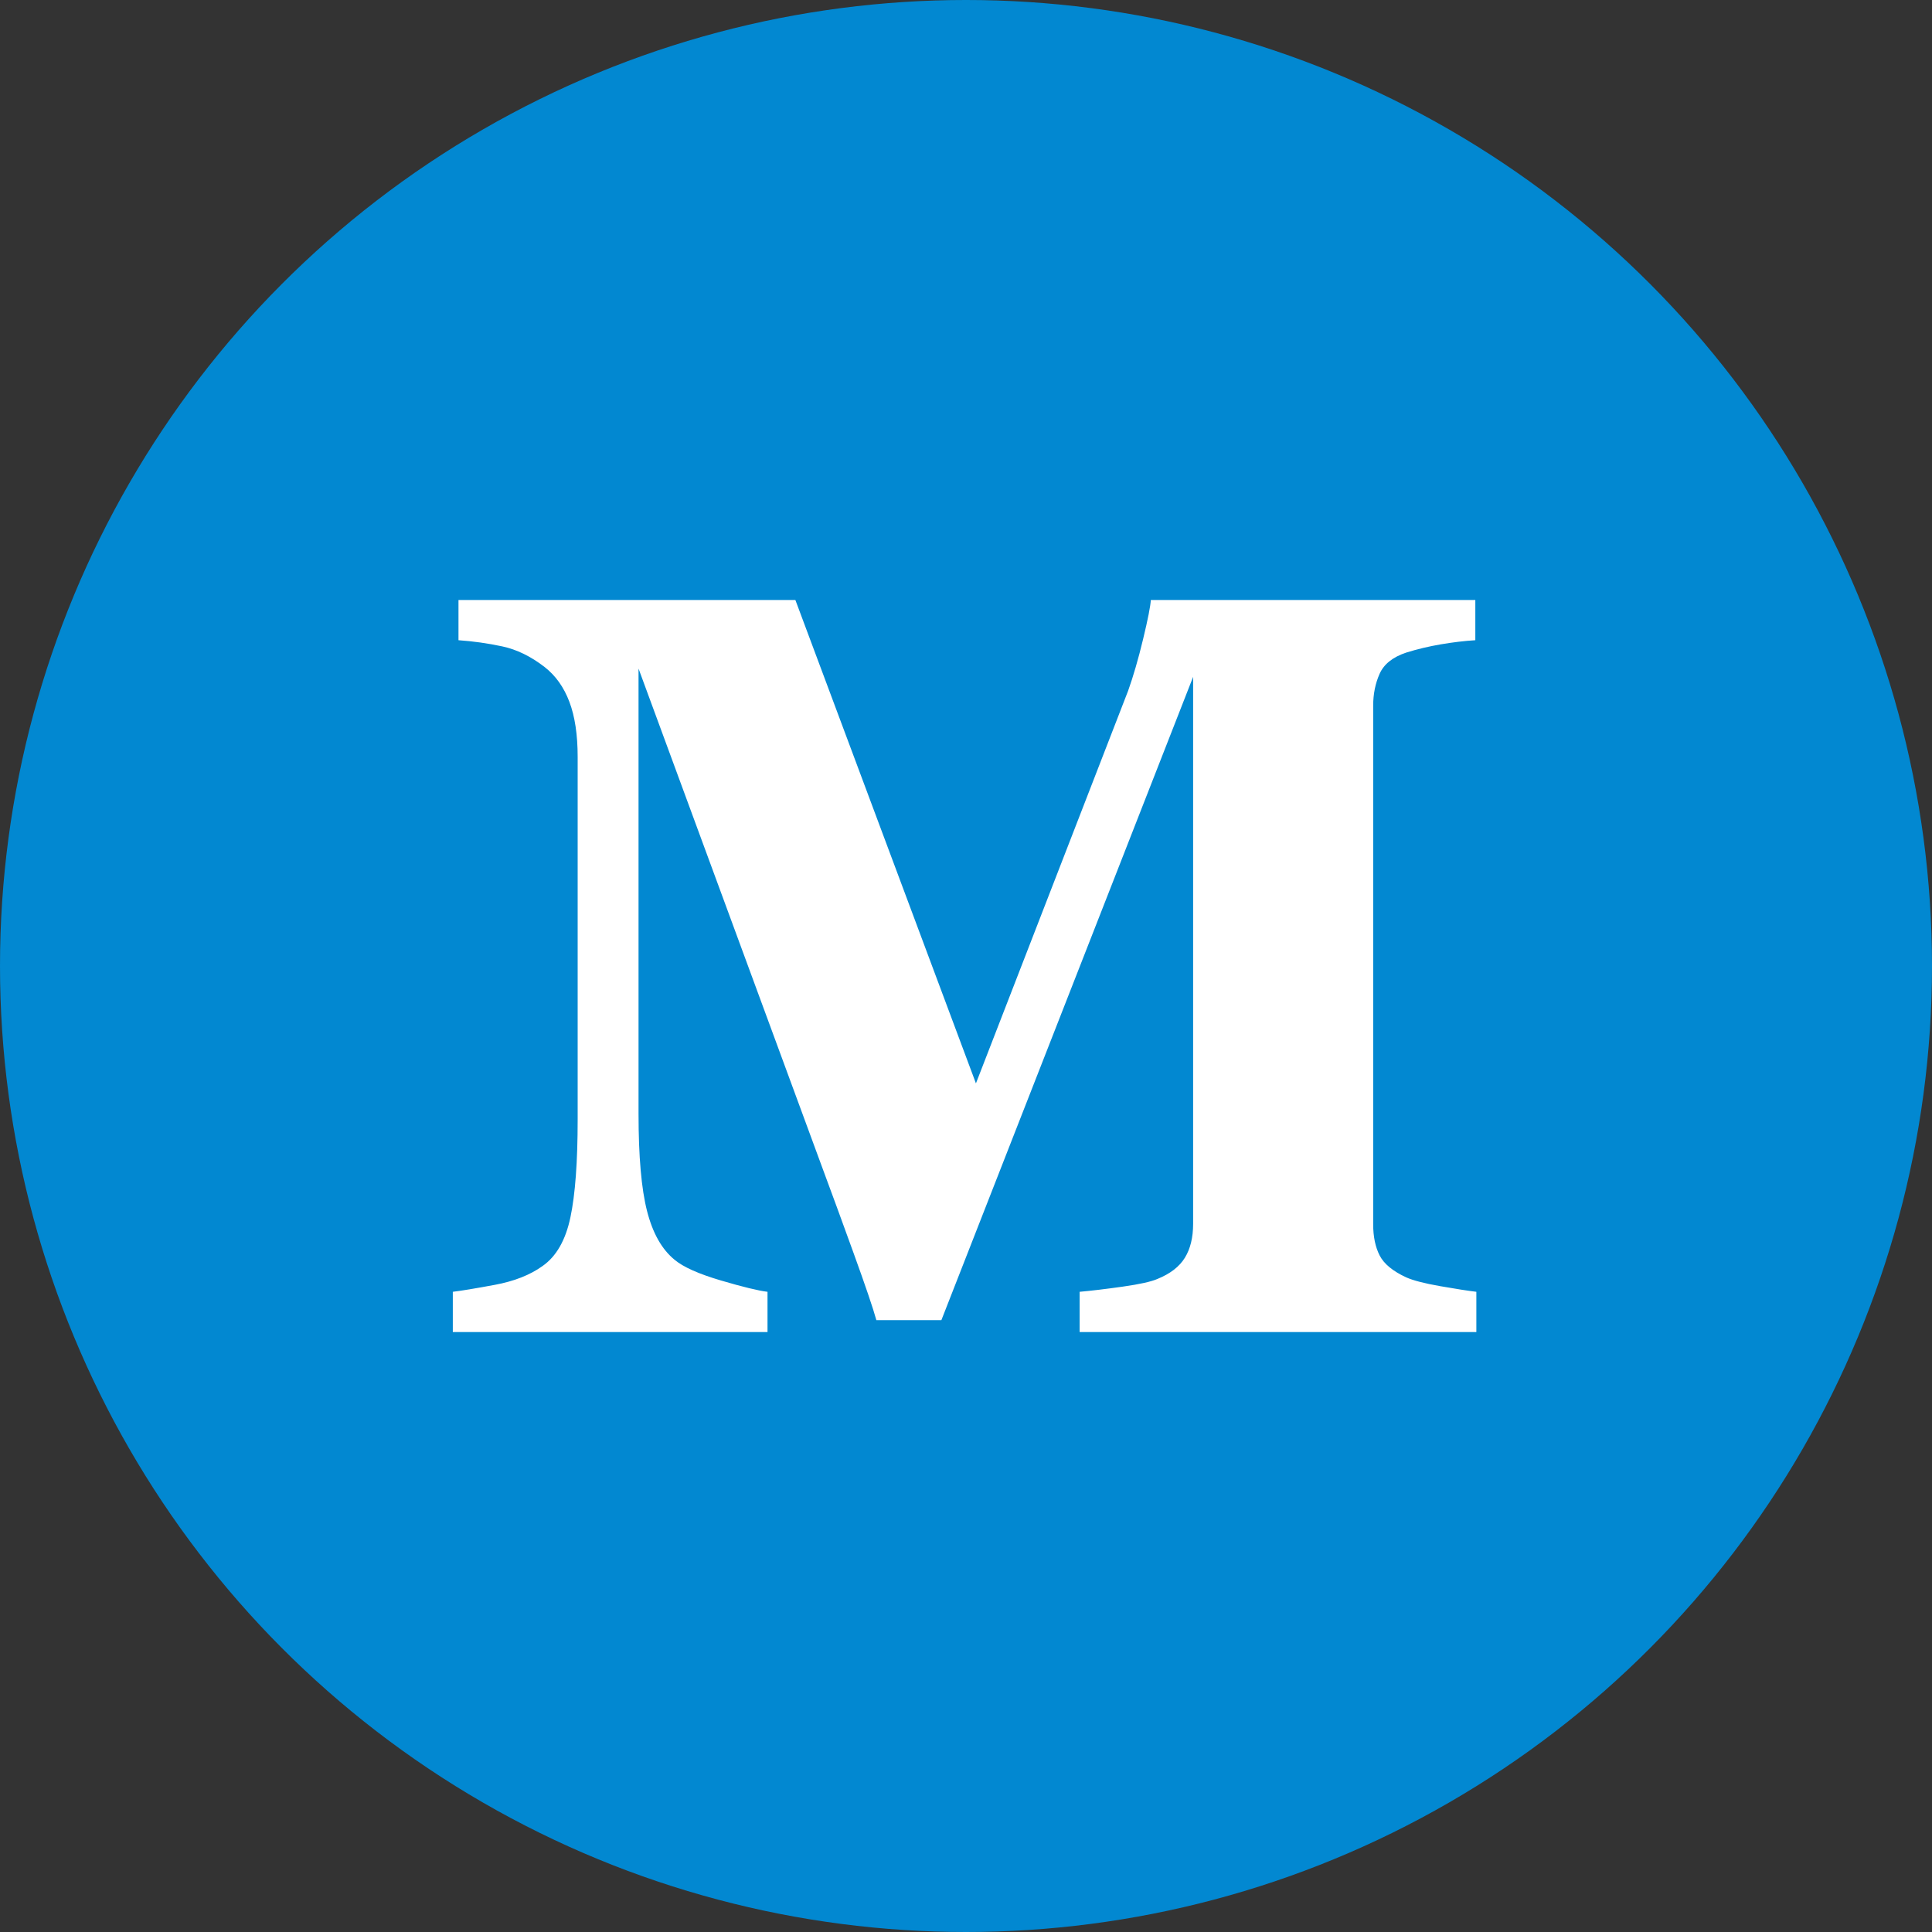 <svg xmlns="http://www.w3.org/2000/svg" width="512" height="512" viewBox="0 0 512 512">
  <rect x="0" y="0" width="512" height="512" fill="#333333" stroke="none"/>
  <g fill="none" fill-rule="evenodd">
    <rect width="512" height="512"/>
    <circle cx="256" cy="256" r="256" fill="#0288D1"/>
    <path fill="#FFF" fill-rule="nonzero" d="M203.398,353.004 L203.398,342.34 C201.029,342.066 196.904,341.064 191.025,339.332 C185.146,337.6 181.068,335.777 178.789,333.863 C175.417,331.129 172.979,326.822 171.475,320.943 C169.971,315.064 169.219,306.474 169.219,295.172 L169.219,295.172 L169.219,177.184 L218.301,310.484 C220.306,315.862 222.926,323.017 226.162,331.949 C229.398,340.882 231.426,346.852 232.246,349.859 L232.246,349.859 L249.473,349.859 L316.191,179.371 L316.191,324.293 C316.191,327.939 315.462,330.947 314.004,333.316 C312.546,335.686 310.13,337.555 306.758,338.922 C305.117,339.651 302.041,340.335 297.529,340.973 C293.018,341.611 289.212,342.066 286.113,342.34 L286.113,342.34 L286.113,353.004 L391.25,353.004 L391.25,342.34 C388.971,342.066 385.758,341.565 381.611,340.836 C377.464,340.107 374.479,339.332 372.656,338.512 C369.102,336.871 366.755,334.934 365.615,332.701 C364.476,330.468 363.906,327.711 363.906,324.43 L363.906,324.43 L363.906,187.027 C363.906,183.928 364.476,181.103 365.615,178.551 C366.755,175.999 369.102,174.13 372.656,172.945 C375.573,172.034 378.626,171.305 381.816,170.758 C385.007,170.211 388.06,169.846 390.977,169.664 L390.977,169.664 L390.977,159 L304.98,159 C304.889,160.641 304.206,164.104 302.93,169.391 C301.654,174.677 300.332,179.234 298.965,183.062 L298.965,183.062 L258.633,287.105 L210.781,159 L121.504,159 L121.504,169.664 C125.423,169.938 129.297,170.484 133.125,171.305 C136.953,172.125 140.69,173.948 144.336,176.773 C147.253,179.052 149.44,182.128 150.898,186.002 C152.357,189.876 153.086,194.729 153.086,200.562 L153.086,200.562 L153.086,296.676 C153.086,307.887 152.448,316.523 151.172,322.584 C149.896,328.645 147.435,332.952 143.789,335.504 C140.508,337.874 136.292,339.537 131.143,340.494 C125.993,341.451 122.279,342.066 120,342.34 L120,342.34 L120,353.004 L203.398,353.004 Z"/>
  </g>
</svg>
